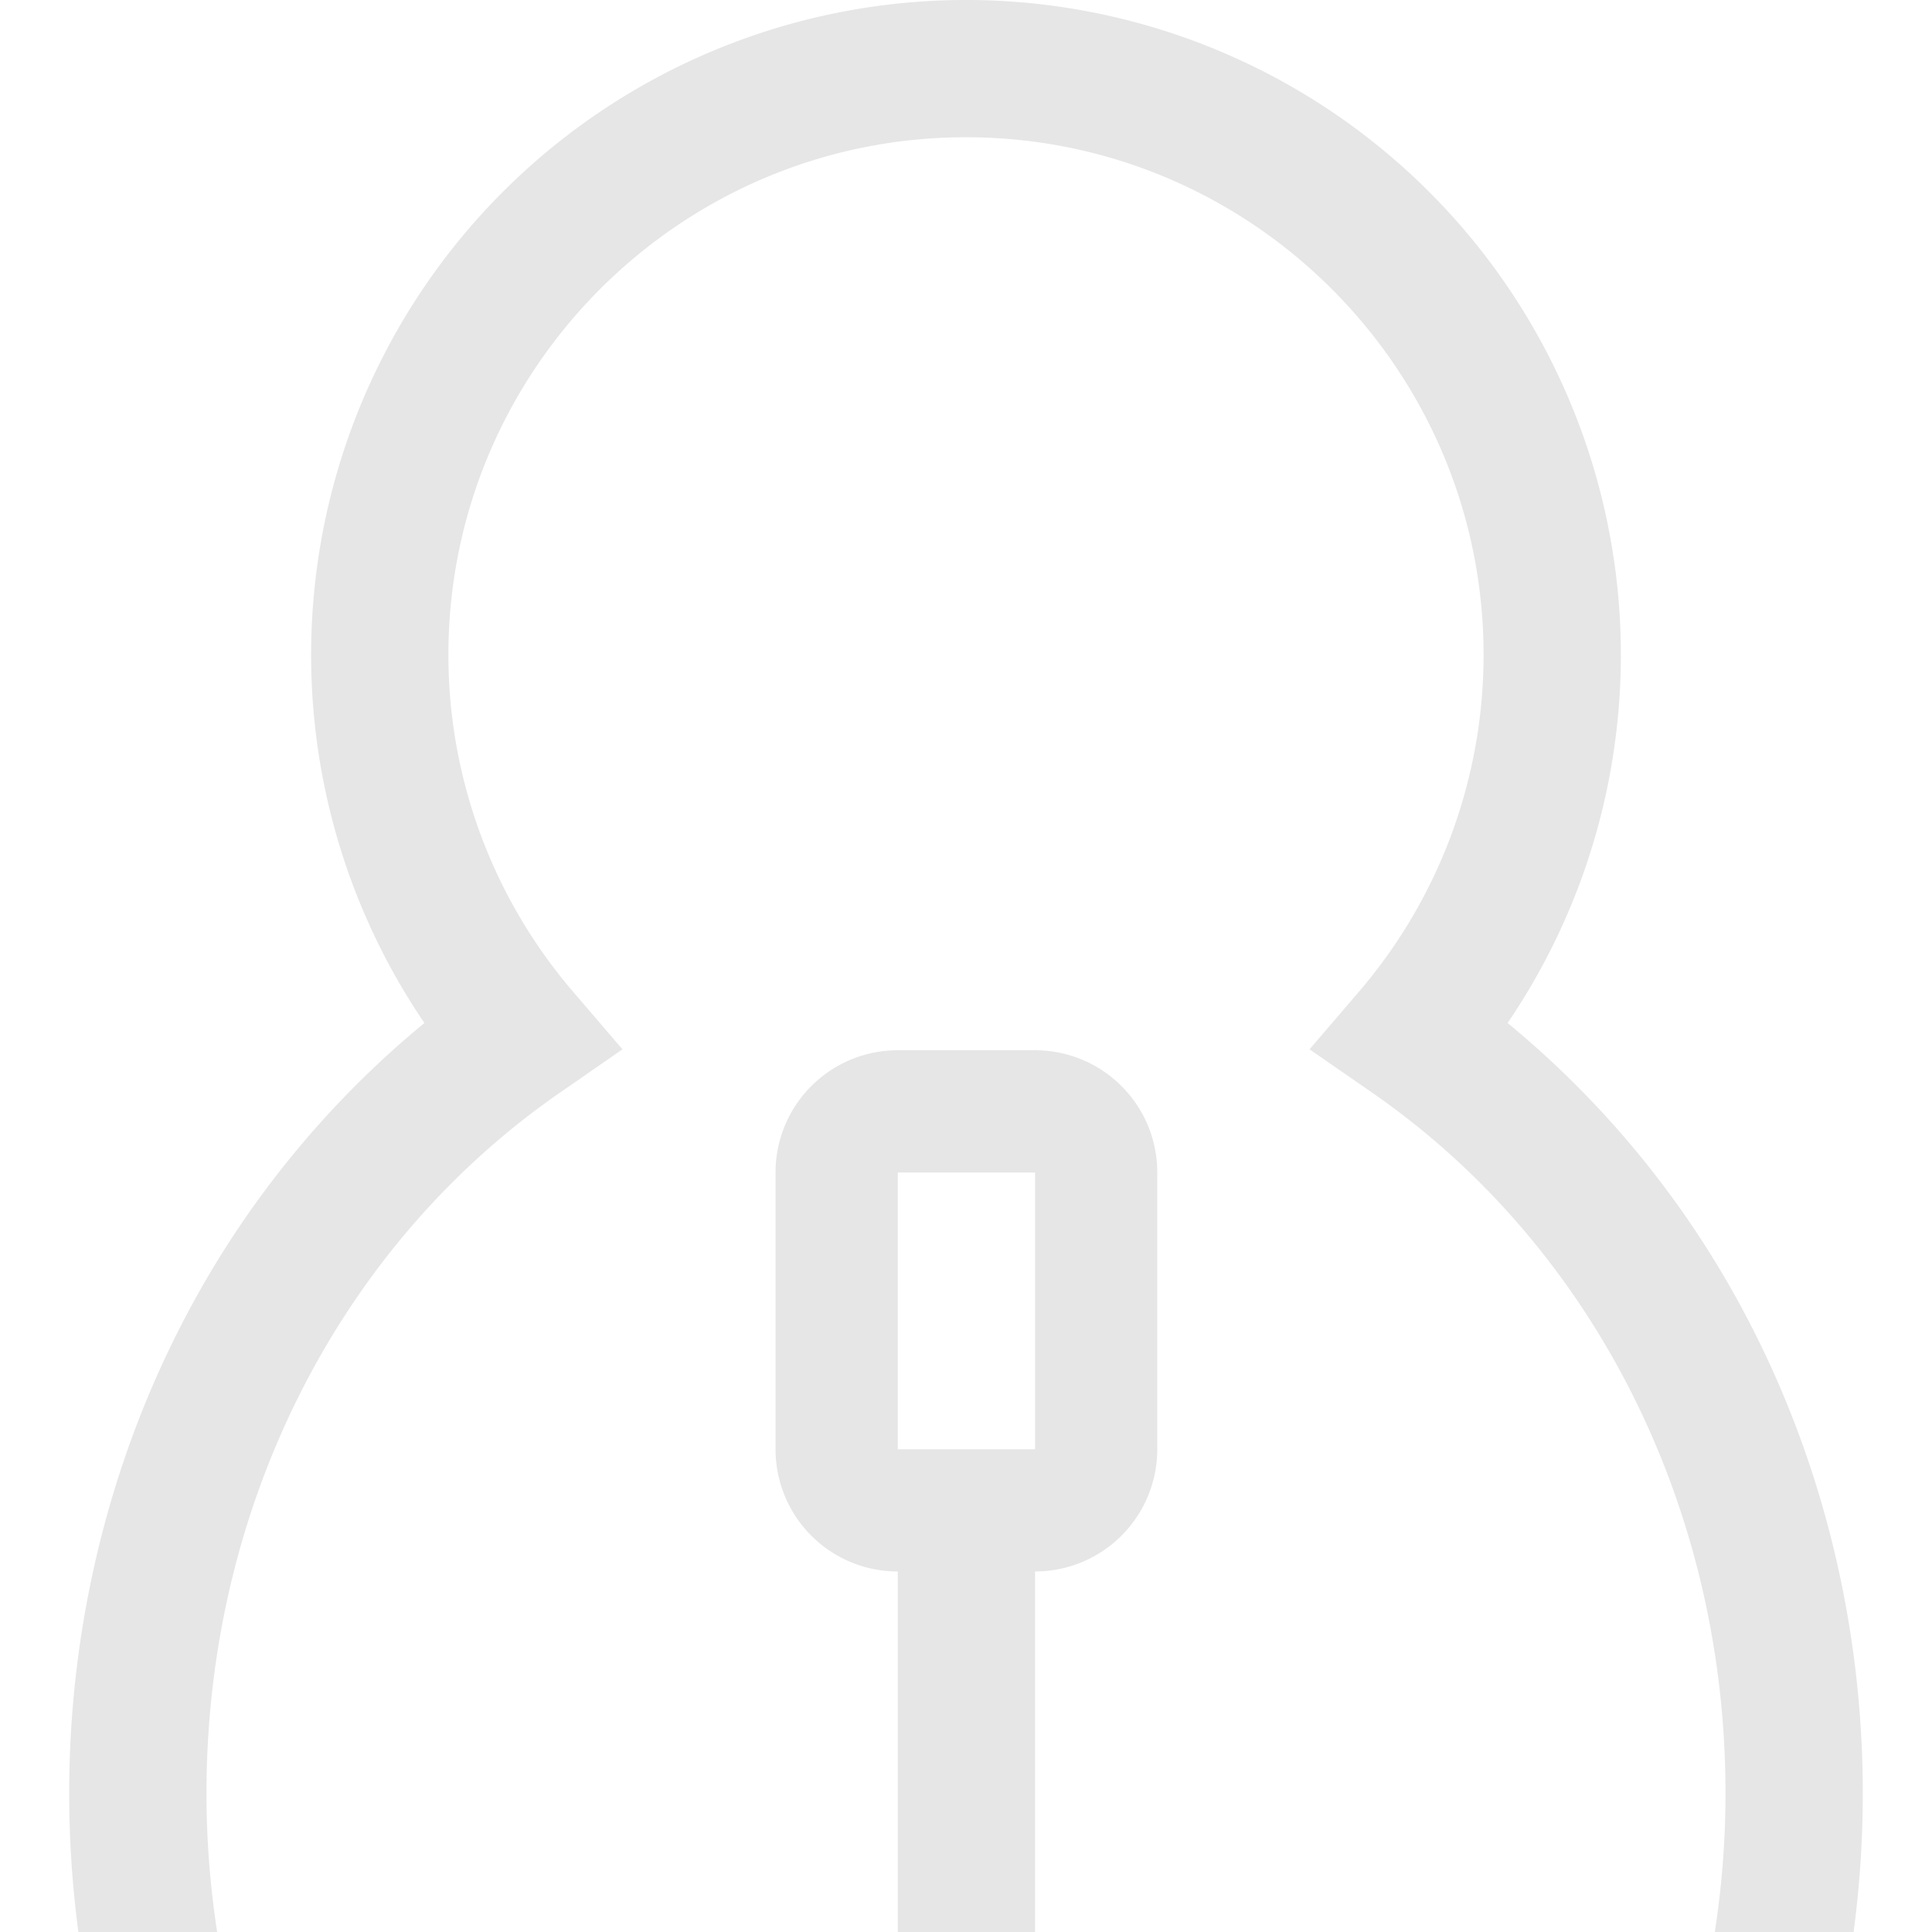 <svg t="1627889545254" class="icon" viewBox="0 0 1024 1024" version="1.1" xmlns="http://www.w3.org/2000/svg" p-id="3411" width="128" height="128"><path d="M548.6 556.651h-72.765a64.784 64.784 0 0 0-64.784 64.784v146.703a64.784 64.784 0 0 0 64.784 64.784v191.066h72.765V832.91a64.784 64.784 0 0 0 64.784-64.784v-146.703a64.784 64.784 0 0 0-64.784-64.772z m0 211.487h-72.765v-146.703h72.765z" p-id="3412" fill="#e6e6e6"></path><path d="M927.54 701.546A506.466 506.466 0 0 0 799.063 542.215a347.1 347.1 0 1 0-574.126 0A506.443 506.443 0 0 0 96.461 701.546C57.355 777.198 36.676 863.237 36.676 950.355a556.568 556.568 0 0 0 4.871 73.645h73.563A479.543 479.543 0 0 1 109.441 950.355c0-151.257 70.042-290.026 187.299-371.206l33.178-22.991-26.266-30.632a274.3 274.3 0 0 1-65.993-178.45c0-151.269 123.066-274.335 274.335-274.335s274.335 123.113 274.335 274.358a274.3 274.3 0 0 1-65.993 178.45l-26.254 30.608 33.178 22.968C844.541 660.329 914.548 799.098 914.548 950.343a479.543 479.543 0 0 1-5.669 73.645h73.563a556.568 556.568 0 0 0 4.871-73.645c0-87.106-20.668-173.133-59.773-248.797z" p-id="3413" fill="#e6e6e6"></path></svg>